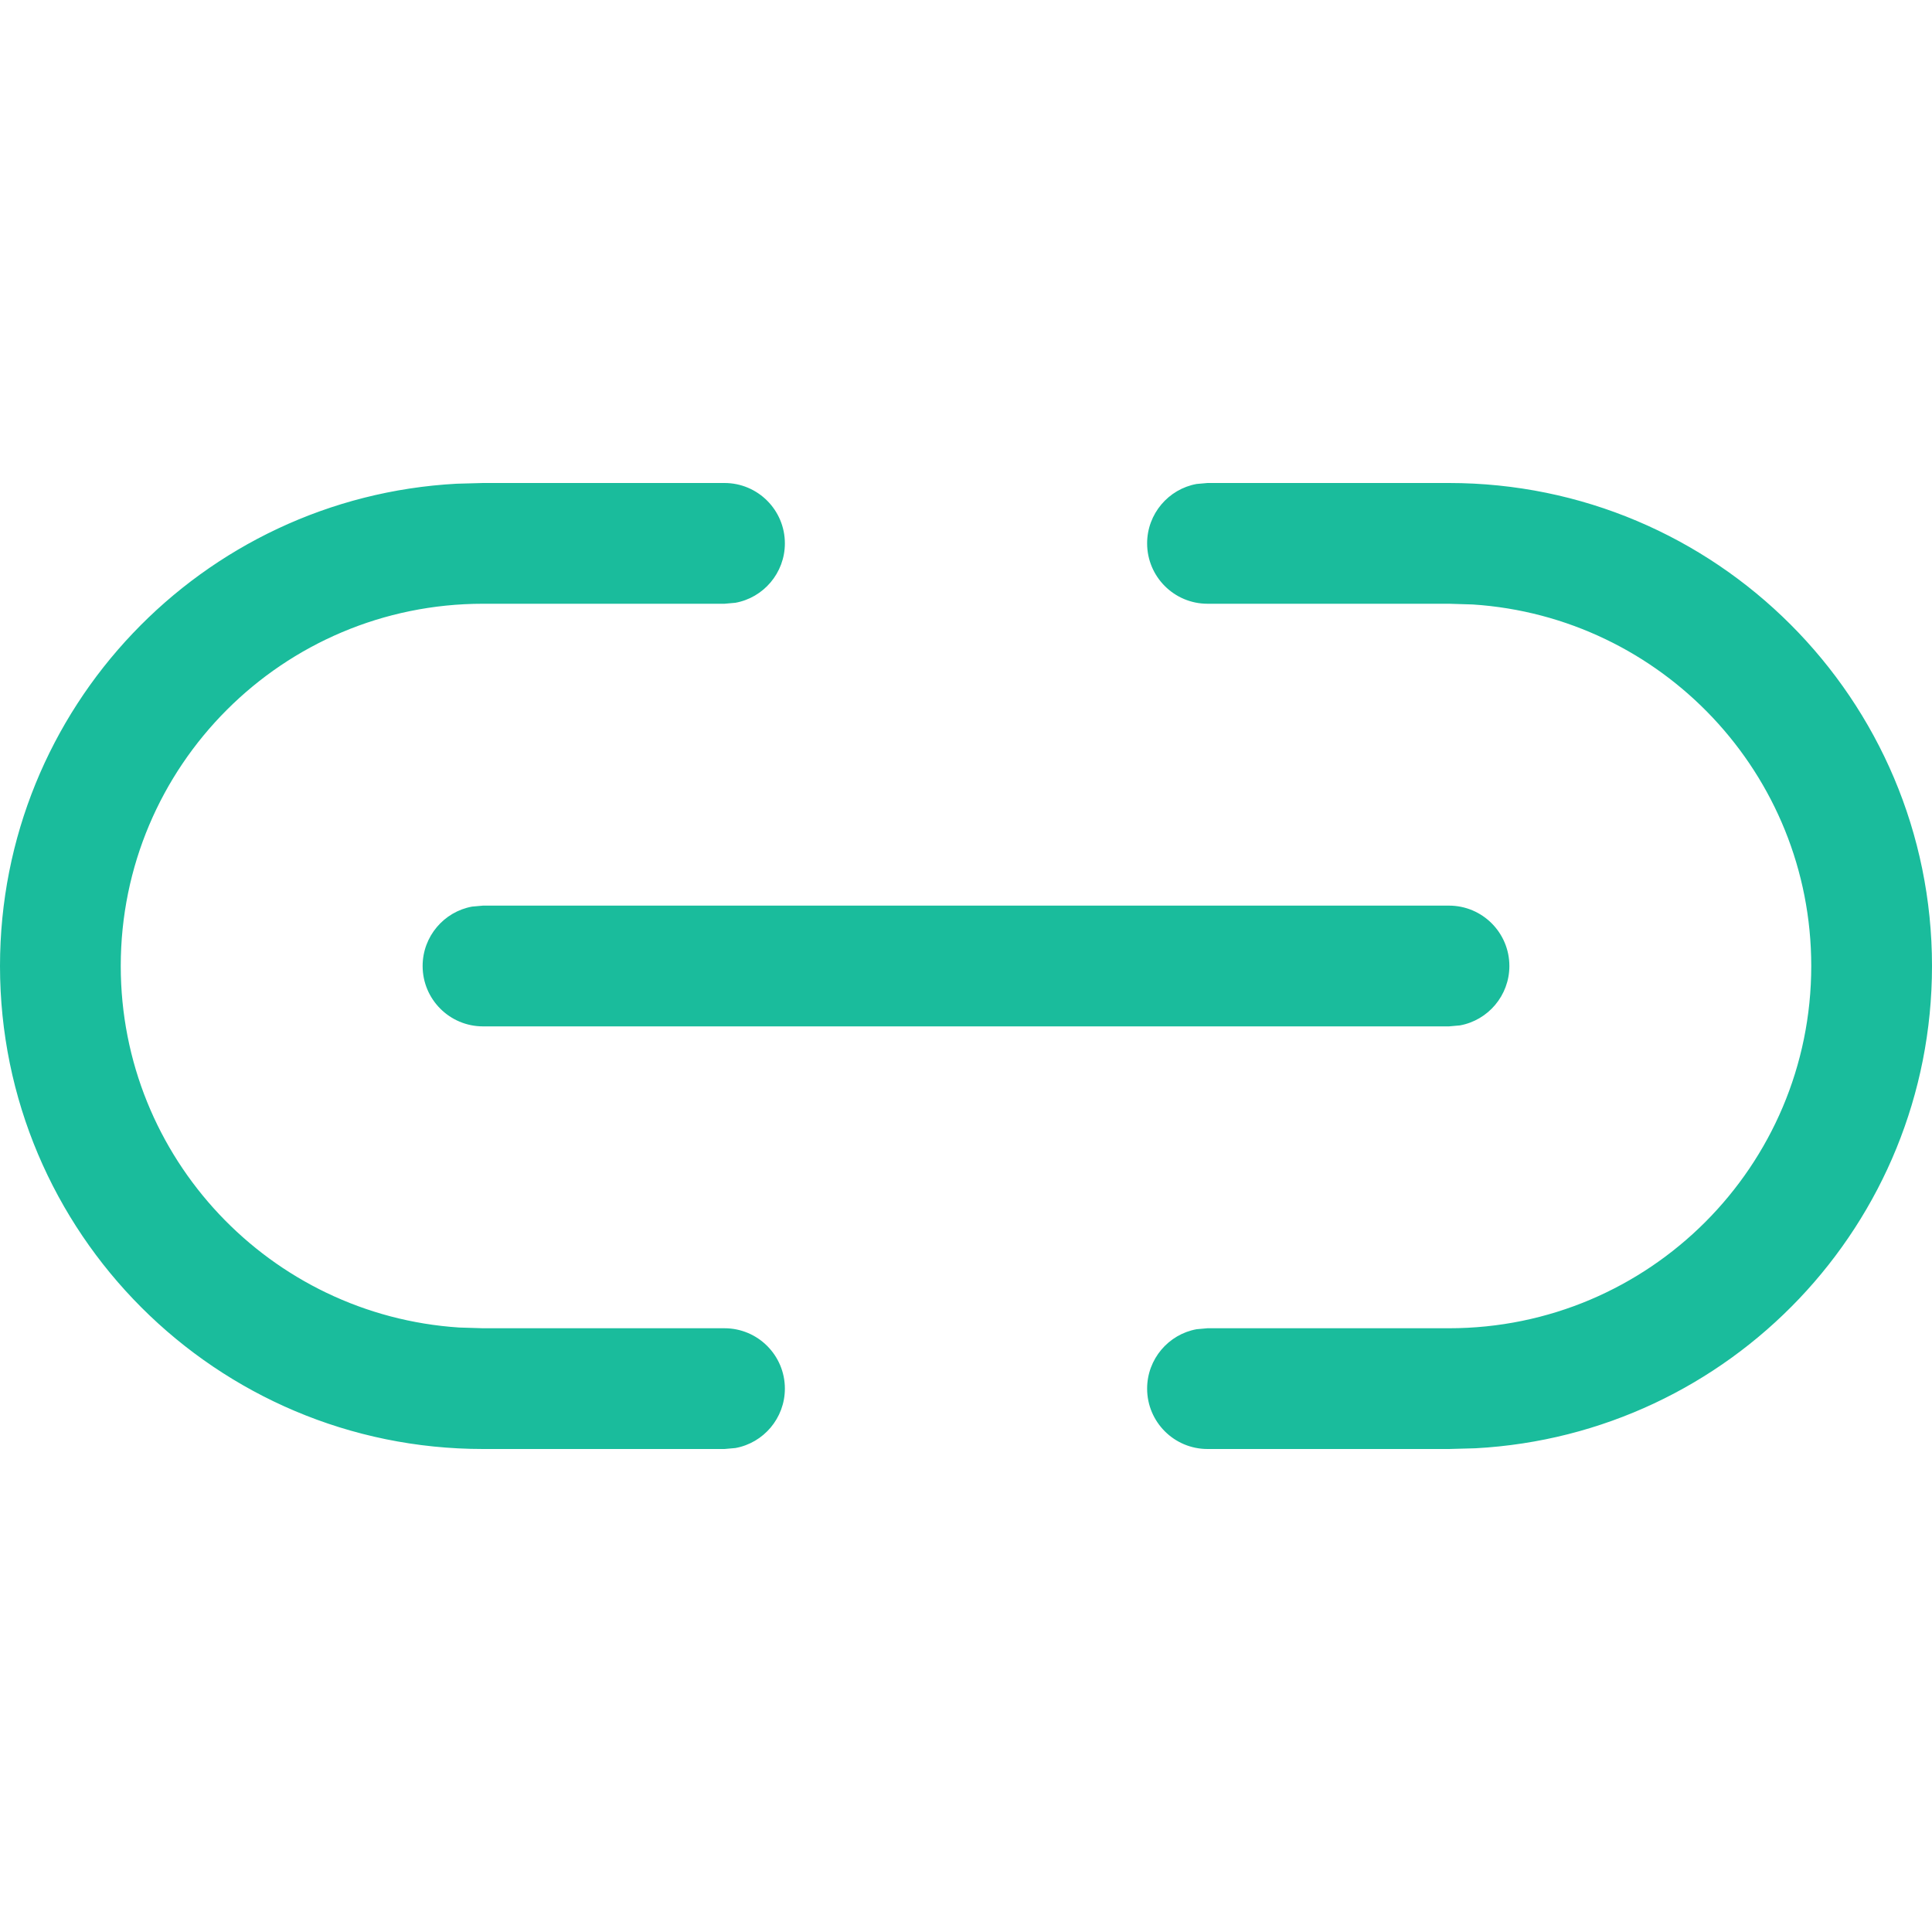 <svg clip-rule="evenodd" fill-rule="evenodd" stroke-linejoin="round" stroke-miterlimit="2" viewBox="0 0 16 16" xmlns="http://www.w3.org/2000/svg"><path d="m8 6c.276 0 .5.224.5.5 0 .245-.177.45-.41.492l-.09.008h-2c-1.657 0-3 1.343-3 3 0 1.591 1.238 2.892 2.803 2.994l.197.006h2c.276 0 .5.224.5.5 0 .245-.177.45-.41.492l-.09.008h-2c-2.209 0-4-1.791-4-4 0-2.136 1.673-3.88 3.781-3.994l.219-.006zm6 0c2.209 0 4 1.791 4 4 0 2.136-1.673 3.88-3.781 3.994l-.219.006h-2c-.276 0-.5-.224-.5-.5 0-.245.177-.45.41-.492l.09-.008h2c1.657 0 3-1.343 3-3 0-1.591-1.238-2.892-2.803-2.994l-.197-.006h-2c-.276 0-.5-.224-.5-.5 0-.245.177-.45.41-.492l.09-.008zm-8 3.5h8c.276 0 .5.224.5.5 0 .245-.177.45-.41.492l-.09.008h-8c-.276 0-.5-.224-.5-.5 0-.245.177-.45.41-.492l.09-.008h8z" fill="#1abc9c" fill-rule="nonzero" transform="translate(-2 -2)"/></svg>